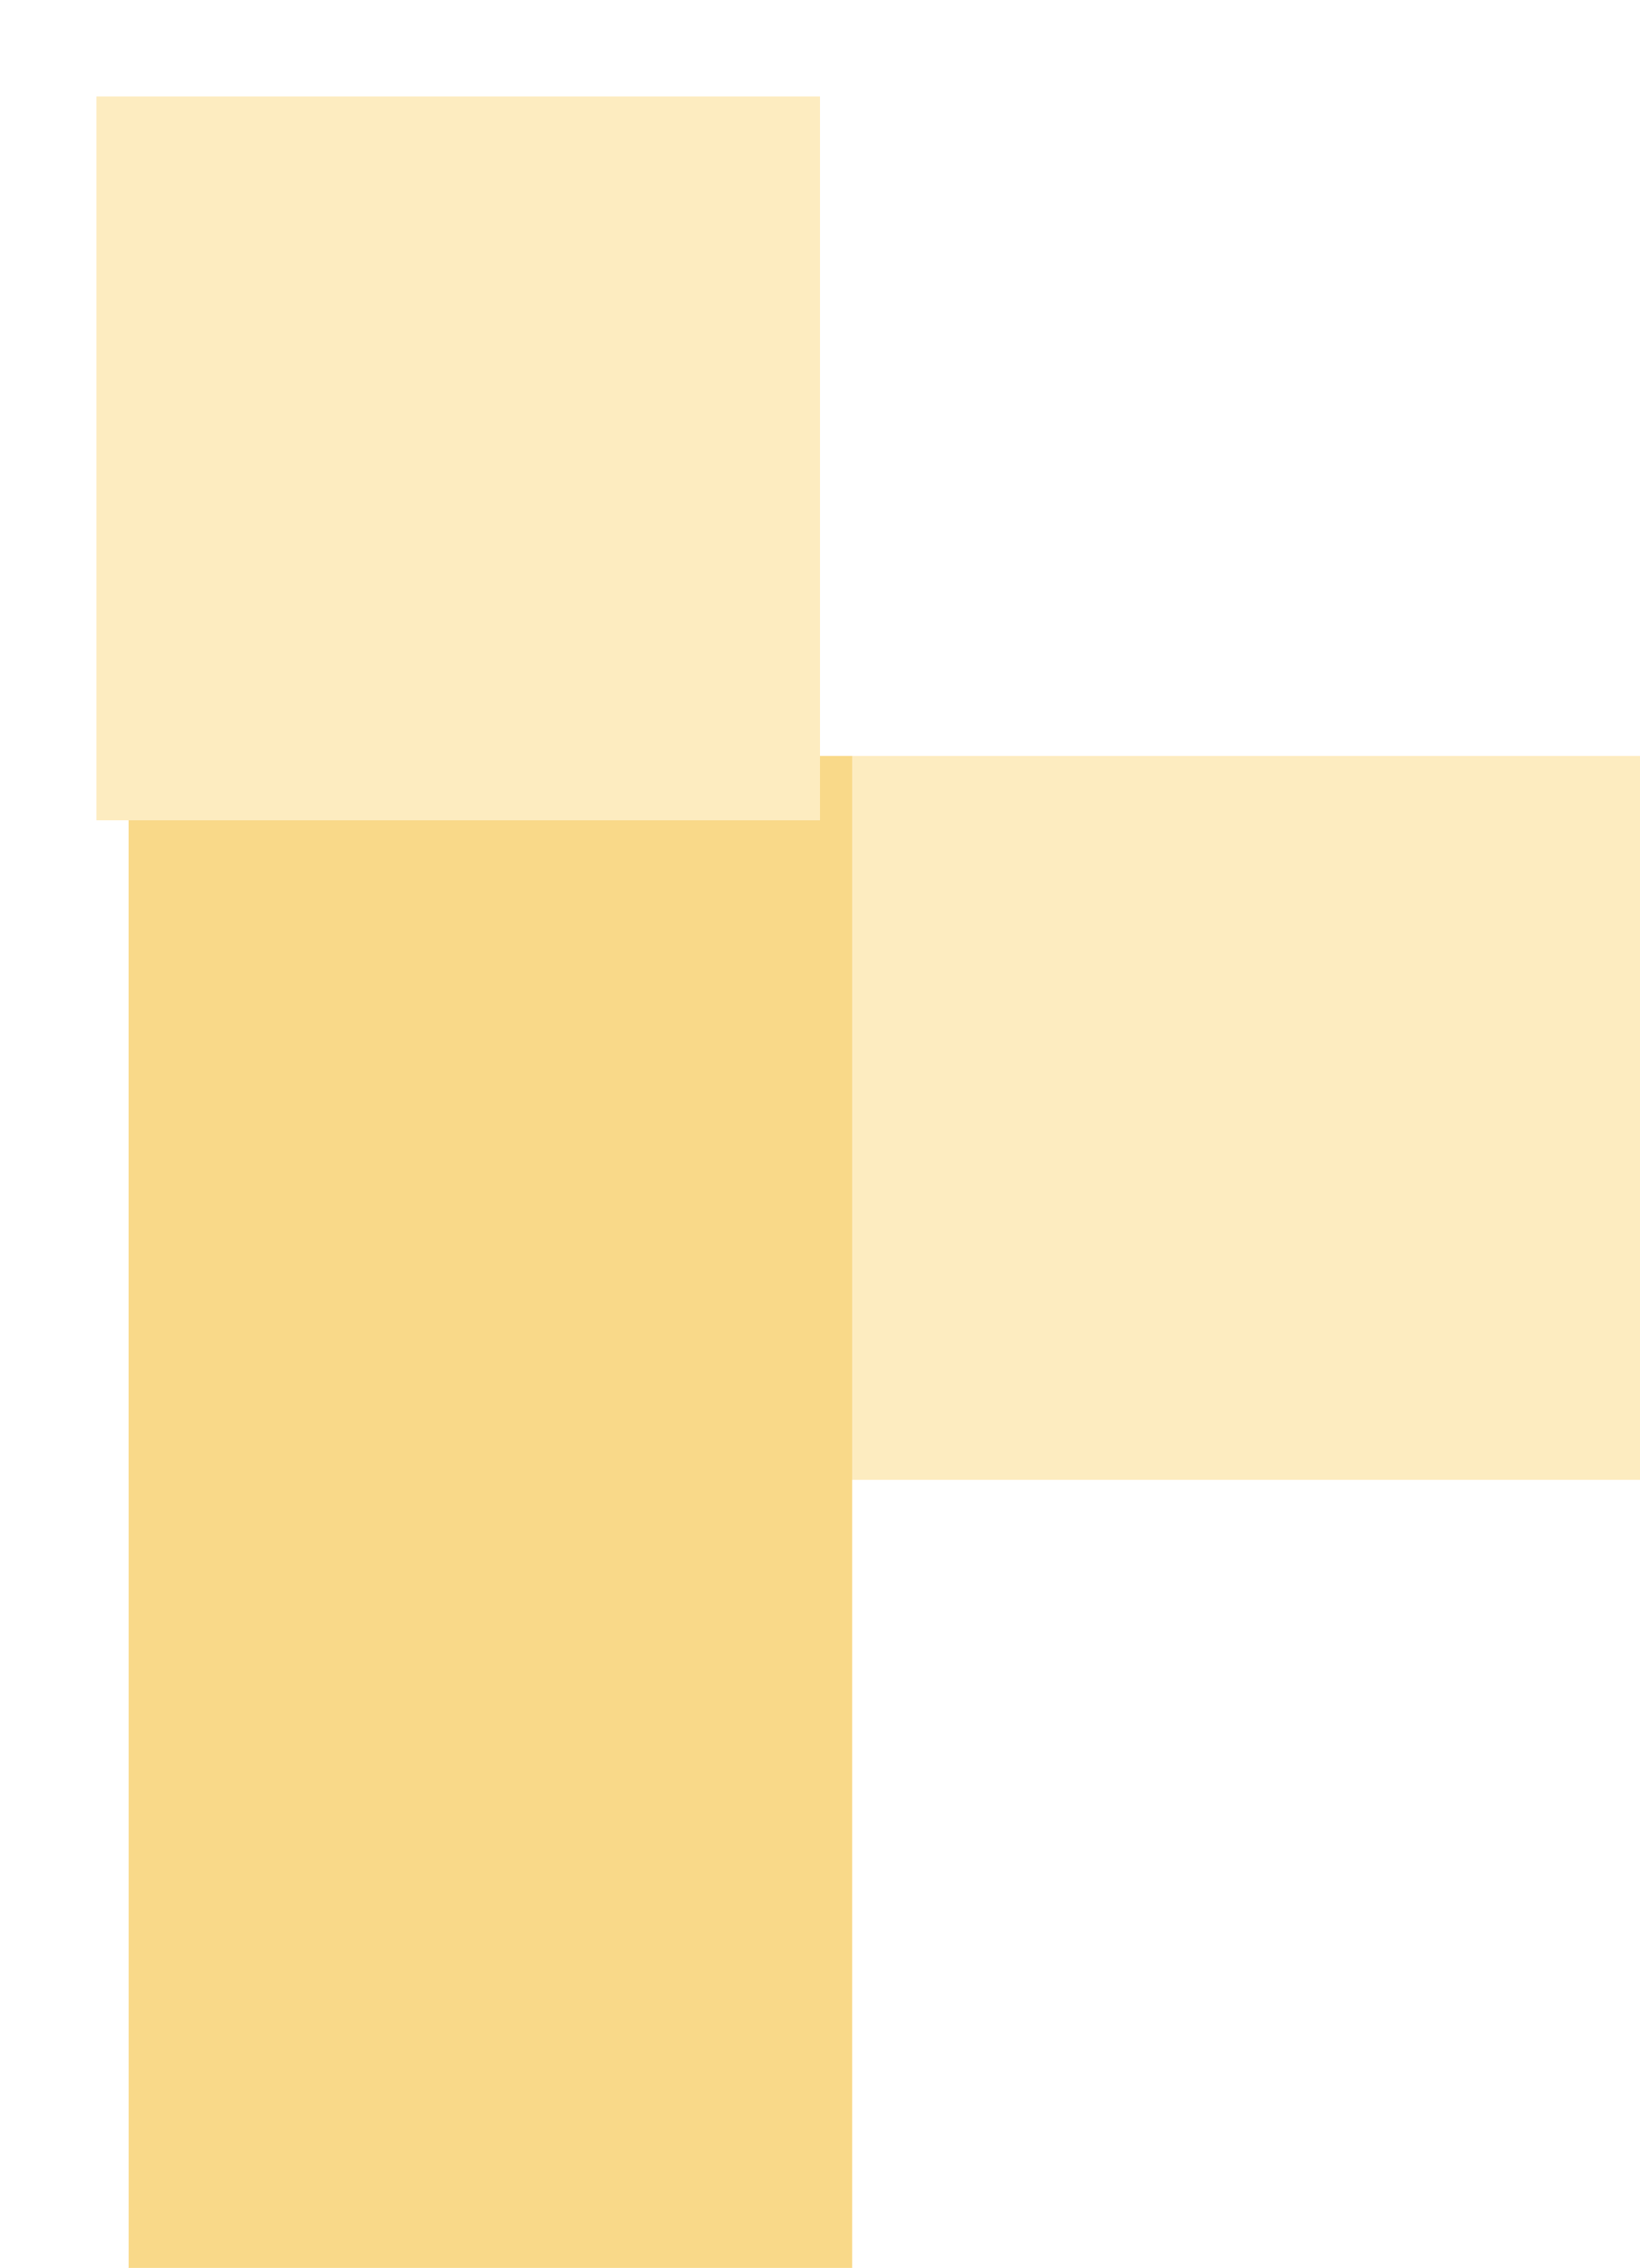 <svg width="102" height="141" viewBox="0 0 102 141" fill="none" xmlns="http://www.w3.org/2000/svg">
<rect x="102" y="47" width="45" height="94" transform="rotate(90 102 47)" fill="#FDECC0"/>
<rect x="102" y="47" width="45" height="94" transform="rotate(90 102 47)" fill="#FDECC0"/>
<rect x="102" y="47" width="45" height="94" transform="rotate(90 102 47)" fill="#FDECC0"/>
<rect x="102" y="47" width="45" height="94" transform="rotate(90 102 47)" fill="#FDECC0"/>
<rect x="8" y="47" width="45" height="94" fill="#F9D989"/>
<g filter="url(#filter0_d_1409_2250)">
<rect x="8" y="2" width="45" height="45" fill="#FDECC0"/>
</g>
<defs>
<filter id="filter0_d_1409_2250" x="0" y="0" width="57" height="57" filterUnits="userSpaceOnUse" color-interpolation-filters="sRGB">
<feFlood flood-opacity="0" result="BackgroundImageFix"/>
<feColorMatrix in="SourceAlpha" type="matrix" values="0 0 0 0 0 0 0 0 0 0 0 0 0 0 0 0 0 0 127 0" result="hardAlpha"/>
<feOffset dx="-2" dy="4"/>
<feGaussianBlur stdDeviation="3"/>
<feComposite in2="hardAlpha" operator="out"/>
<feColorMatrix type="matrix" values="0 0 0 0 0 0 0 0 0 0 0 0 0 0 0 0 0 0 0.25 0"/>
<feBlend mode="normal" in2="BackgroundImageFix" result="effect1_dropShadow_1409_2250"/>
<feBlend mode="normal" in="SourceGraphic" in2="effect1_dropShadow_1409_2250" result="shape"/>
</filter>
</defs>
</svg>
